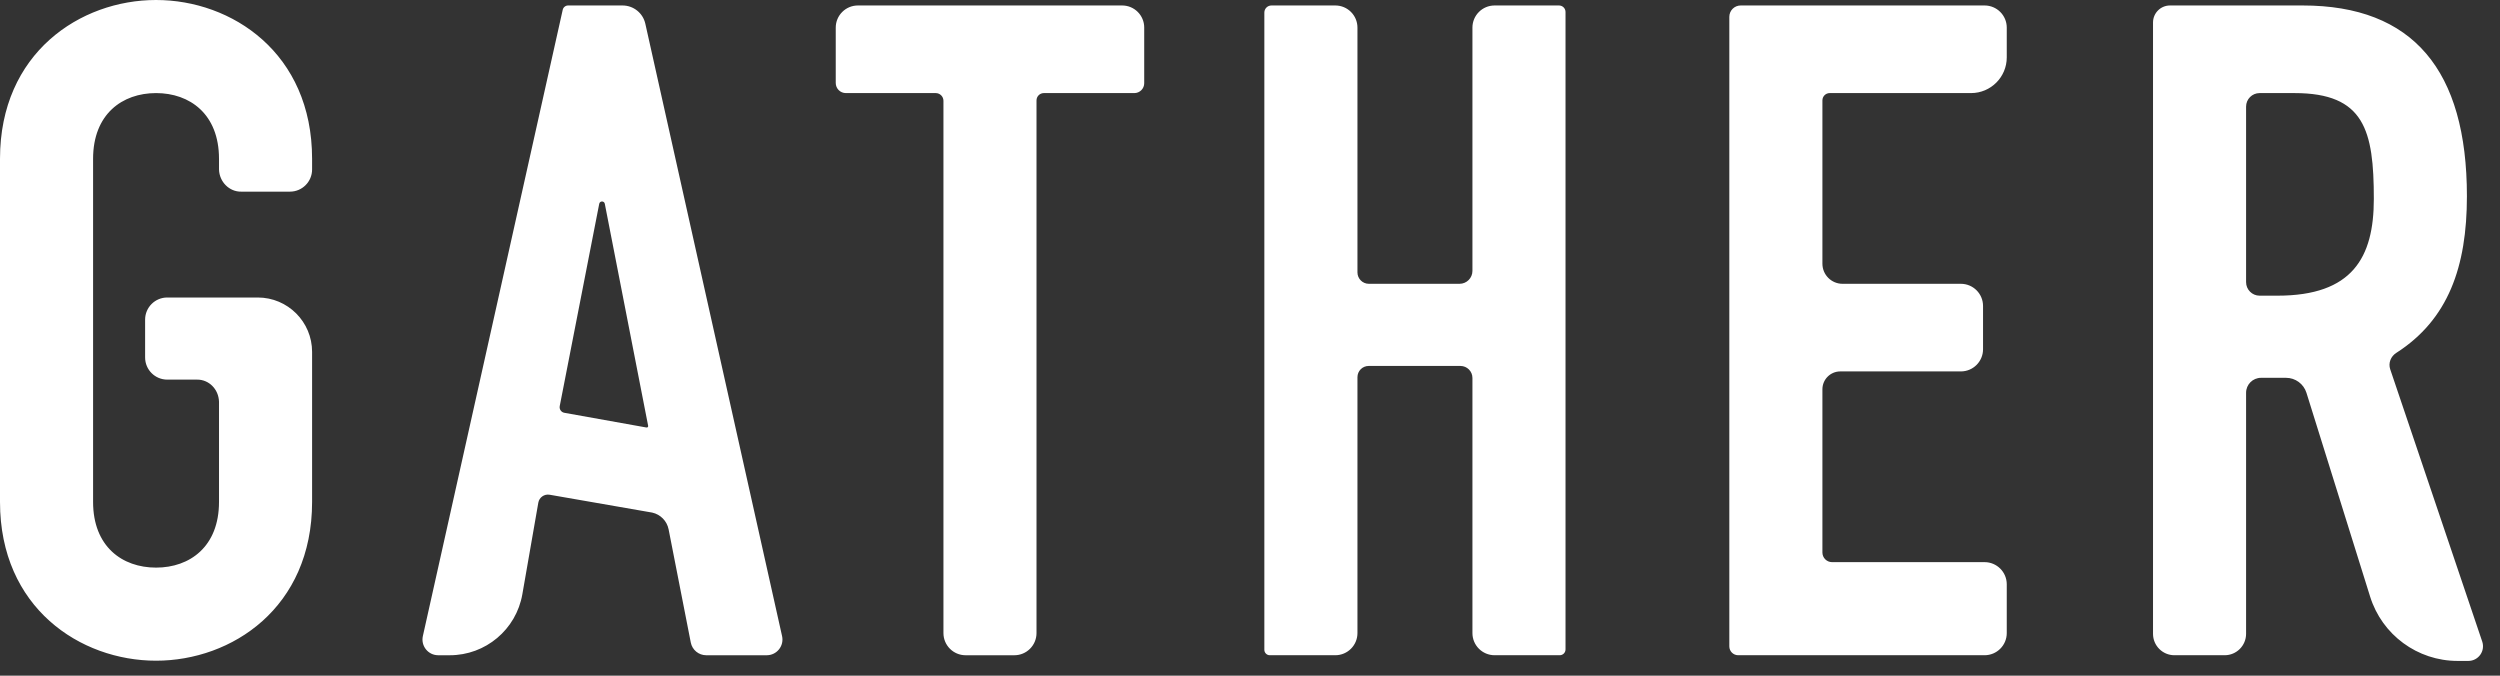 <?xml version="1.0" encoding="UTF-8" standalone="no"?>
<svg width="111px" height="30px" viewBox="0 0 111 30" version="1.1" xmlns="http://www.w3.org/2000/svg" xmlns:xlink="http://www.w3.org/1999/xlink">
    <rect x="0" y="0" width="111" height="30" fill="#333333" stroke="none"/>
    <!-- Generator: Sketch 3.8.3 (29802) - http://www.bohemiancoding.com/sketch -->
    <title>gather/logo</title>
    <desc>Created with Sketch.</desc>
    <defs></defs>
    <g id="mocks" stroke="none" stroke-width="1" fill="none" fill-rule="evenodd">
        <g id="Artboard-9" transform="translate(-813, -643)" fill="#FFFFFF">
            <path d="M813,650.051 C813,645.35 816.565,643 819.929,643 C823.292,643 826.857,645.35 826.857,650.051 L826.857,650.525 C826.857,651.068 826.417,651.509 825.874,651.509 L823.708,651.509 C823.183,651.518 822.739,651.076 822.724,650.525 L822.724,650.051 C822.724,648.064 821.428,647.133 819.929,647.133 C818.43,647.133 817.133,648.064 817.133,650.051 L817.133,665.286 C817.133,667.271 818.43,668.202 819.929,668.202 C821.428,668.202 822.724,667.271 822.724,665.286 L822.724,660.839 C822.708,660.28 822.273,659.845 821.741,659.855 L820.426,659.855 C819.883,659.855 819.443,659.415 819.443,658.872 L819.443,657.192 C819.443,656.65 819.883,656.209 820.426,656.209 L824.444,656.209 C825.777,656.209 826.857,657.29 826.857,658.623 L826.857,665.286 C826.857,669.985 823.292,672.335 819.929,672.335 C816.565,672.335 813,669.985 813,665.286 L813,650.051 Z M838.224,643.243 L840.64,643.243 C841.127,643.243 841.548,643.58 841.653,644.055 L847.724,671.242 C847.822,671.678 847.49,672.093 847.044,672.093 L844.356,672.093 C844.022,672.093 843.735,671.856 843.671,671.529 L842.686,666.503 C842.613,666.133 842.327,665.841 841.959,665.759 L837.403,664.966 C837.167,664.926 836.942,665.083 836.901,665.319 L836.192,669.386 C835.919,670.951 834.559,672.093 832.971,672.093 L832.456,672.093 C832.009,672.093 831.678,671.678 831.775,671.242 L837.985,643.434 C838.01,643.323 838.11,643.243 838.224,643.243 Z M839.606,652.047 L837.852,661.03 C837.825,661.169 837.917,661.303 838.057,661.328 L841.702,661.981 C841.746,661.991 841.786,661.952 841.778,661.908 L839.853,652.047 C839.827,651.912 839.633,651.912 839.606,652.047 Z M854.546,647.133 L850.556,647.133 C850.308,647.133 850.107,646.932 850.107,646.684 L850.107,644.226 C850.107,643.683 850.548,643.243 851.091,643.243 L862.824,643.243 C863.364,643.243 863.803,643.681 863.803,644.221 L863.803,646.696 C863.803,646.937 863.606,647.133 863.365,647.133 L859.348,647.133 C859.167,647.133 859.021,647.279 859.021,647.459 L859.021,671.109 C859.021,671.652 858.581,672.093 858.038,672.093 L855.872,672.093 C855.329,672.093 854.889,671.652 854.889,671.109 L854.889,647.476 C854.889,647.286 854.735,647.133 854.546,647.133 Z M869.452,643.243 L872.288,643.243 C872.831,643.243 873.271,643.683 873.271,644.226 L873.271,655.094 C873.271,655.374 873.498,655.601 873.778,655.601 L877.803,655.601 C878.12,655.601 878.376,655.344 878.376,655.028 L878.376,644.226 C878.376,643.683 878.816,643.243 879.36,643.243 L882.22,643.243 C882.38,643.243 882.509,643.372 882.509,643.532 L882.509,671.835 C882.509,671.977 882.394,672.092 882.252,672.092 L879.36,672.092 C878.816,672.092 878.376,671.652 878.376,671.109 L878.376,659.78 C878.376,659.487 878.138,659.248 877.844,659.248 L873.769,659.248 C873.494,659.248 873.271,659.471 873.271,659.746 L873.271,671.109 C873.271,671.652 872.831,672.092 872.288,672.092 L869.378,672.092 C869.246,672.092 869.137,671.984 869.137,671.852 L869.137,643.558 C869.137,643.383 869.279,643.243 869.452,643.243 Z M890.286,643.243 L901.116,643.243 C901.659,643.243 902.1,643.683 902.1,644.226 L902.1,645.548 C902.1,646.423 901.39,647.133 900.515,647.133 L894.239,647.133 C894.06,647.133 893.915,647.278 893.915,647.457 L893.915,654.707 C893.915,655.201 894.315,655.601 894.809,655.601 L900.063,655.601 C900.606,655.601 901.047,656.041 901.047,656.585 L901.047,658.508 C901.047,659.051 900.606,659.491 900.063,659.491 L894.709,659.491 C894.271,659.491 893.915,659.847 893.915,660.285 L893.915,667.53 C893.915,667.767 894.107,667.959 894.344,667.959 L901.116,667.959 C901.659,667.959 902.1,668.399 902.1,668.943 L902.1,671.109 C902.1,671.652 901.659,672.092 901.116,672.092 L890.175,672.092 C889.958,672.092 889.782,671.917 889.782,671.699 L889.782,643.747 C889.782,643.468 890.008,643.243 890.286,643.243 Z M908.594,643.998 C908.594,643.581 908.932,643.243 909.348,643.243 L915.238,643.243 C920.14,643.243 922.531,646.12 922.531,651.712 C922.531,654.847 921.702,657.19 919.394,658.669 C919.15,658.825 919.033,659.119 919.125,659.394 L923.211,671.486 C923.353,671.908 923.039,672.345 922.594,672.345 L922.117,672.345 C920.337,672.345 918.763,671.188 918.233,669.489 L915.407,660.442 C915.283,660.045 914.916,659.775 914.5,659.775 L913.39,659.775 C913.023,659.775 912.726,660.072 912.726,660.439 L912.726,671.142 C912.726,671.667 912.3,672.092 911.776,672.092 L909.543,672.092 C909.019,672.092 908.594,671.667 908.594,671.142 L908.594,643.998 Z M912.726,655.526 C912.726,655.859 912.995,656.128 913.327,656.128 L914.116,656.128 C917.446,656.128 918.398,654.437 918.398,651.833 C918.398,648.786 917.982,647.133 914.874,647.133 L913.327,647.133 C912.995,647.133 912.726,647.402 912.726,647.734 L912.726,655.526 Z" id="gather/logo"></path>
        </g>
    </g>
</svg>